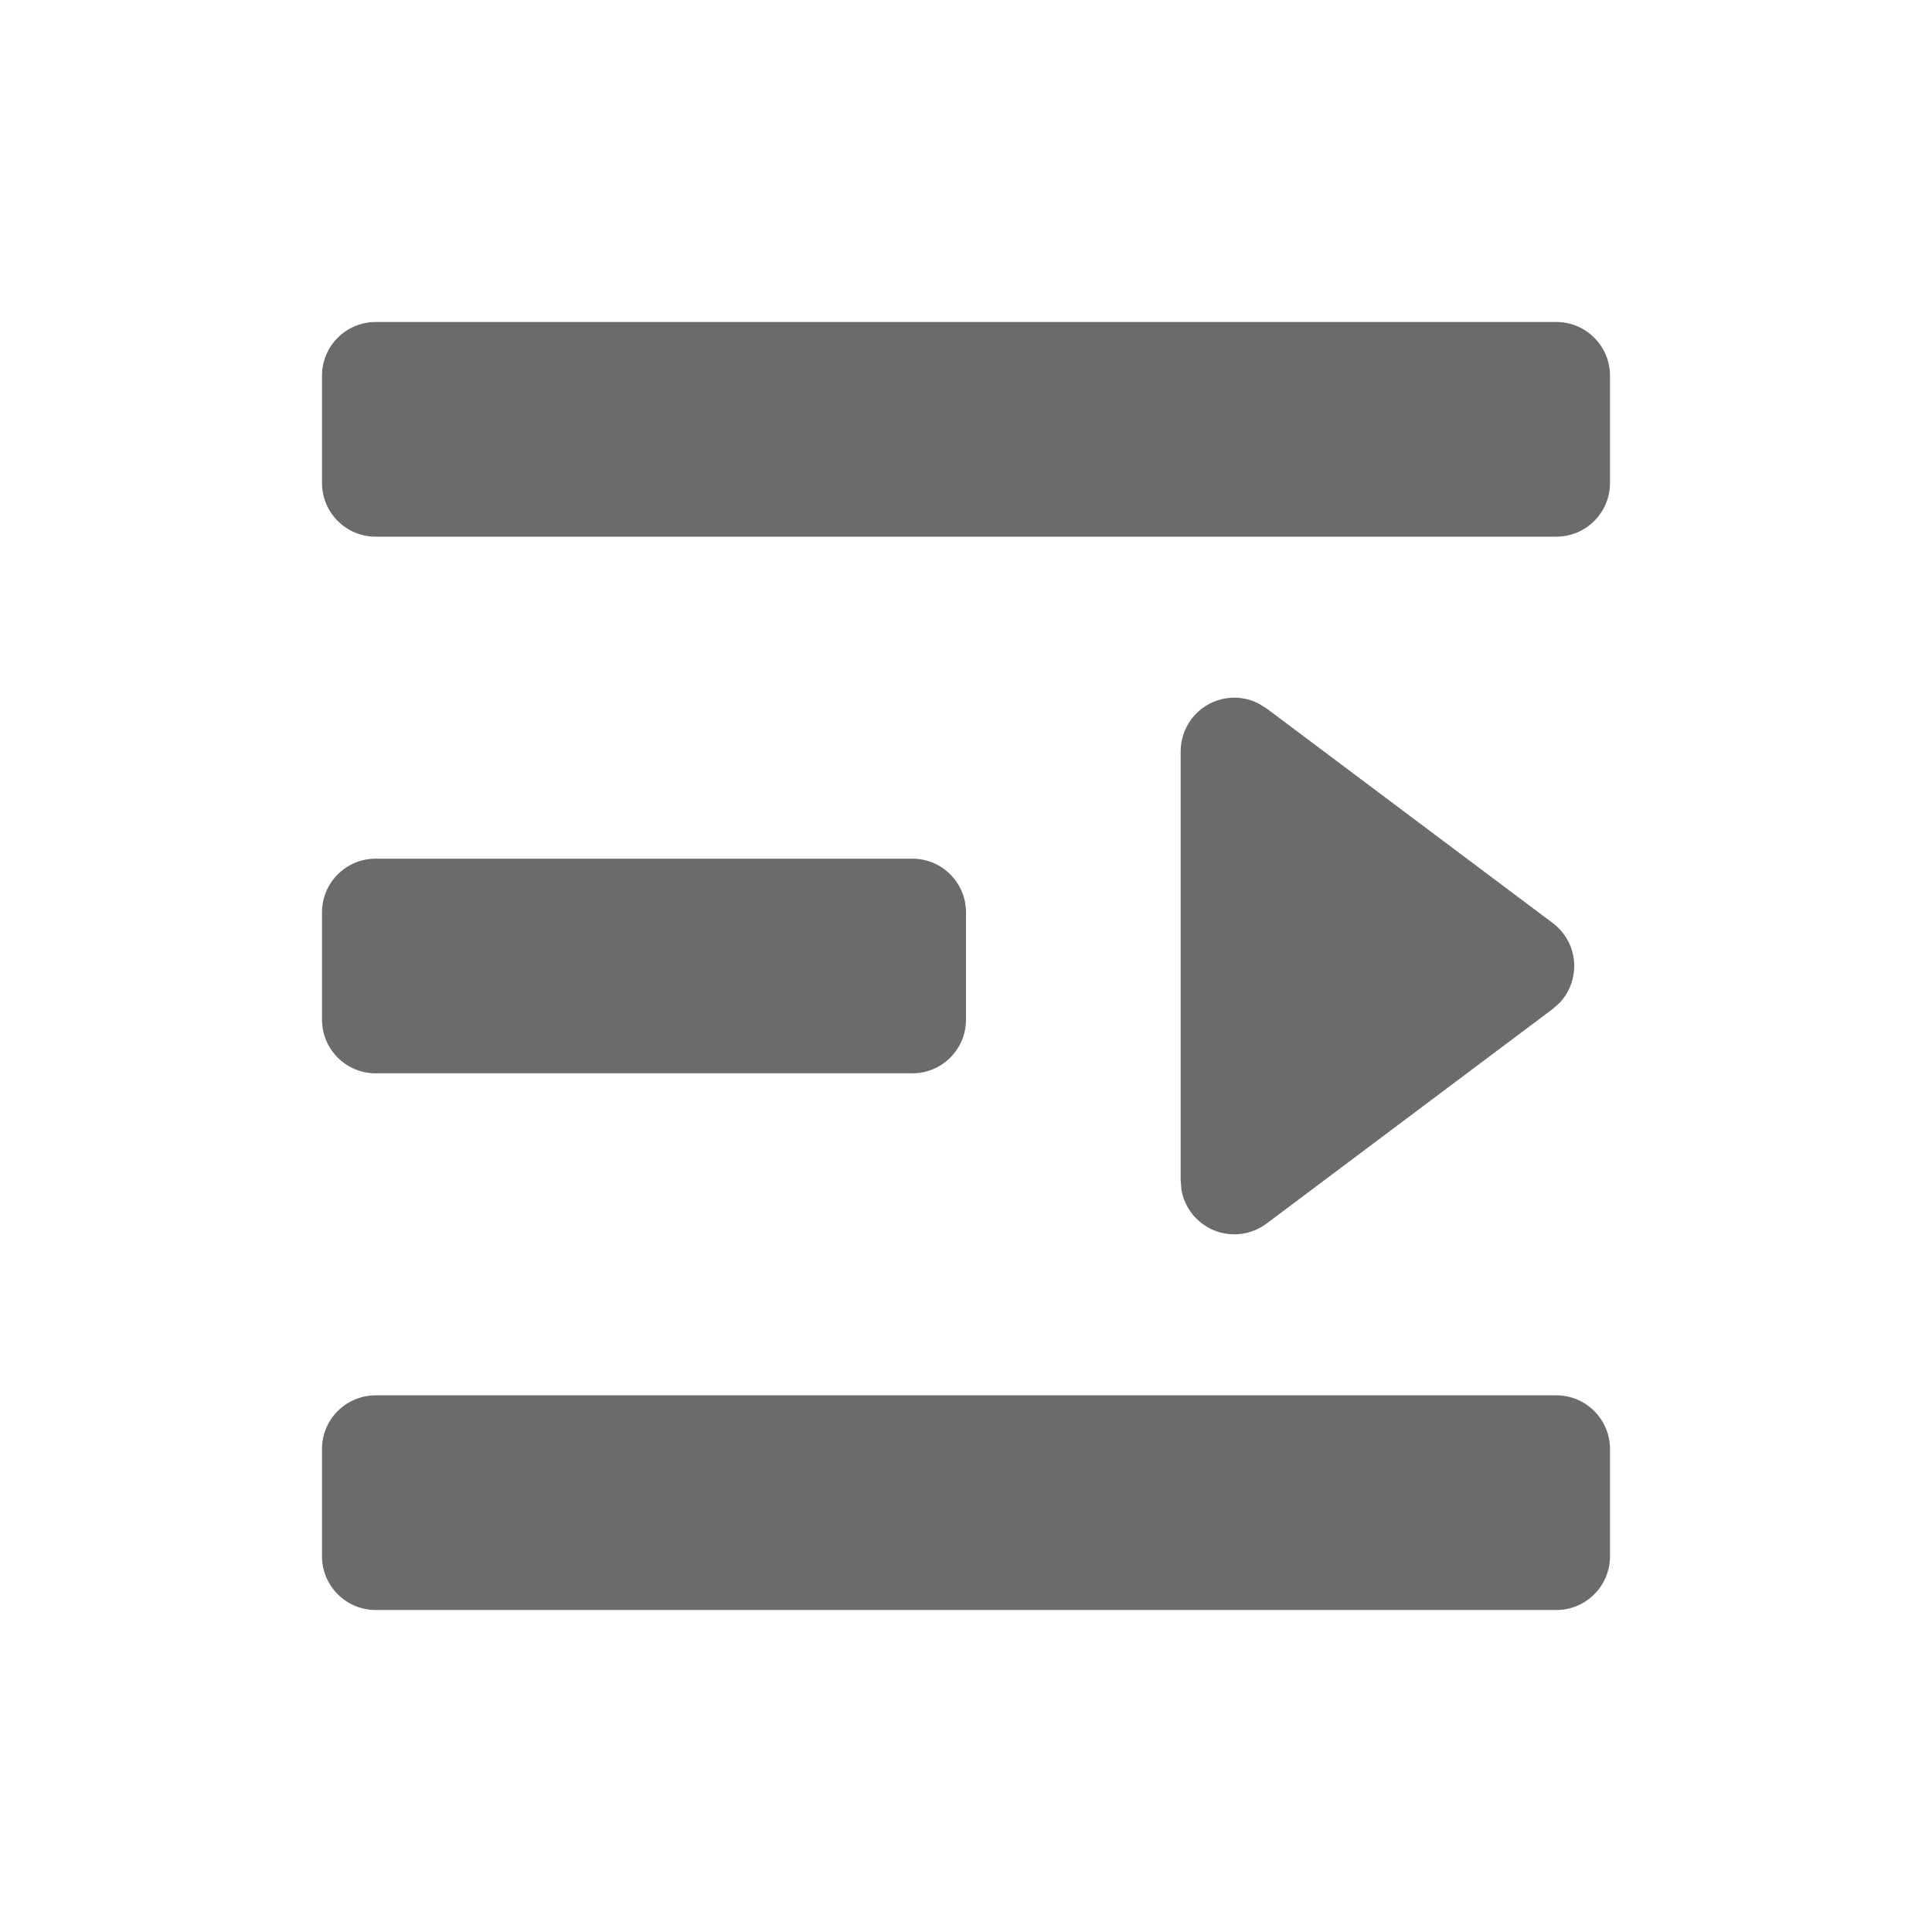 <svg width="18" height="18" viewBox="0 0 18 18" fill="none" xmlns="http://www.w3.org/2000/svg">
<path fill-rule="evenodd" clip-rule="evenodd" d="M14.5 13C14.776 13 15 13.224 15 13.5V14.5C15 14.776 14.776 15 14.5 15H3.5C3.224 15 3 14.776 3 14.5V13.5C3 13.224 3.224 13 3.5 13H14.5ZM11.1 6.7C11.247 6.504 11.511 6.446 11.723 6.553L11.8 6.6L14.467 8.6C14.505 8.628 14.538 8.662 14.567 8.7C14.714 8.896 14.695 9.166 14.534 9.34L14.467 9.4L11.8 11.4C11.713 11.465 11.608 11.5 11.5 11.5C11.255 11.5 11.05 11.323 11.008 11.09L11 11V7C11 6.892 11.035 6.787 11.1 6.7ZM8.5 8C8.776 8 9 8.224 9 8.5V9.5C9 9.776 8.776 10 8.5 10H3.5C3.224 10 3 9.776 3 9.5V8.5C3 8.224 3.224 8 3.5 8H8.5ZM14.5 3C14.776 3 15 3.224 15 3.5V4.5C15 4.776 14.776 5 14.5 5H3.5C3.224 5 3 4.776 3 4.5V3.5C3 3.224 3.224 3 3.5 3H14.5Z" fill="black" fill-opacity="0.58"/>
</svg>
